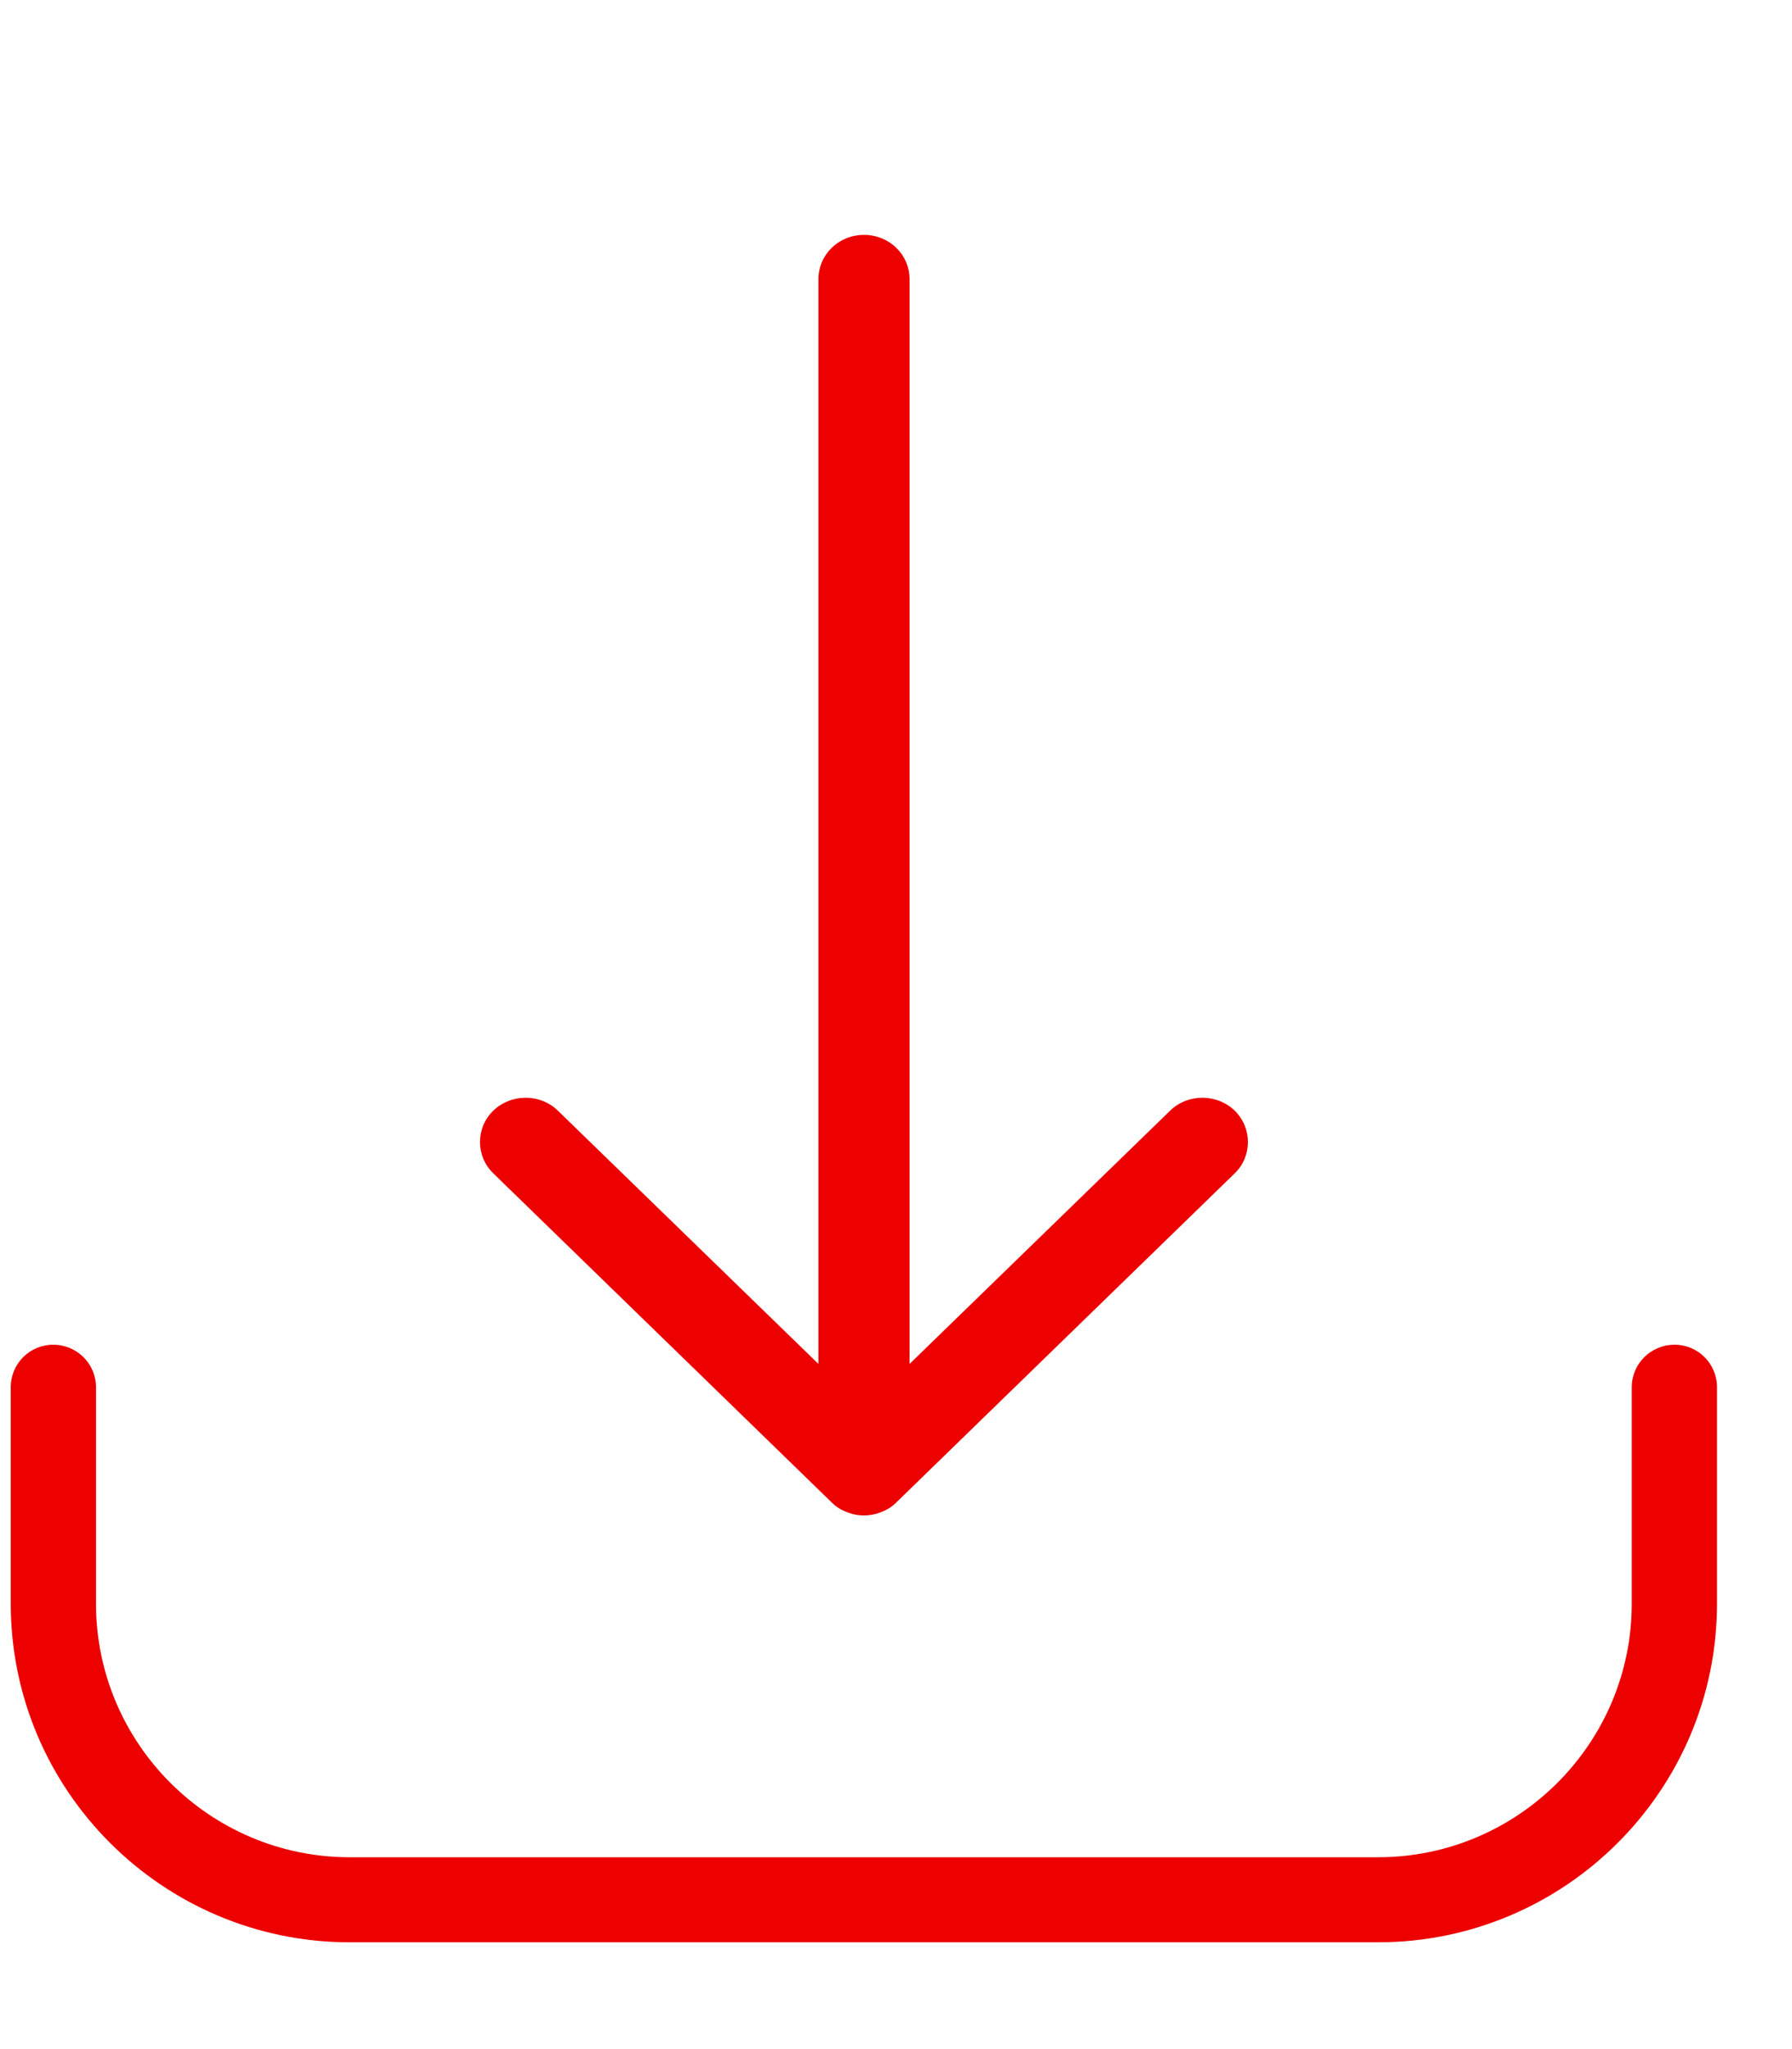 <svg width="7" height="8" viewBox="0 0 7 8" fill="none" xmlns="http://www.w3.org/2000/svg">
<path fill-rule="evenodd" clip-rule="evenodd" d="M6.541 5.25C6.633 5.25 6.707 5.324 6.707 5.416V6.261C6.707 6.99 6.113 7.583 5.383 7.583H1.366C0.636 7.583 0.042 6.99 0.042 6.261V5.416C0.042 5.324 0.116 5.25 0.208 5.25C0.3 5.25 0.375 5.324 0.375 5.416V6.261C0.375 6.807 0.82 7.251 1.366 7.251H5.383C5.929 7.251 6.374 6.807 6.374 6.261V5.416C6.374 5.324 6.449 5.25 6.541 5.25ZM3.375 0.917C3.474 0.917 3.553 0.994 3.553 1.09V5.325L4.571 4.336C4.64 4.269 4.753 4.269 4.823 4.336C4.892 4.404 4.892 4.514 4.823 4.581L3.501 5.866C3.485 5.882 3.465 5.895 3.443 5.903C3.399 5.921 3.35 5.921 3.307 5.903C3.285 5.895 3.265 5.882 3.249 5.866L1.927 4.581C1.892 4.547 1.875 4.503 1.875 4.459C1.875 4.414 1.892 4.37 1.927 4.336C1.997 4.269 2.11 4.269 2.179 4.336L3.197 5.325V1.09C3.197 0.994 3.276 0.917 3.375 0.917Z" fill="#EC0000"/>
</svg>
